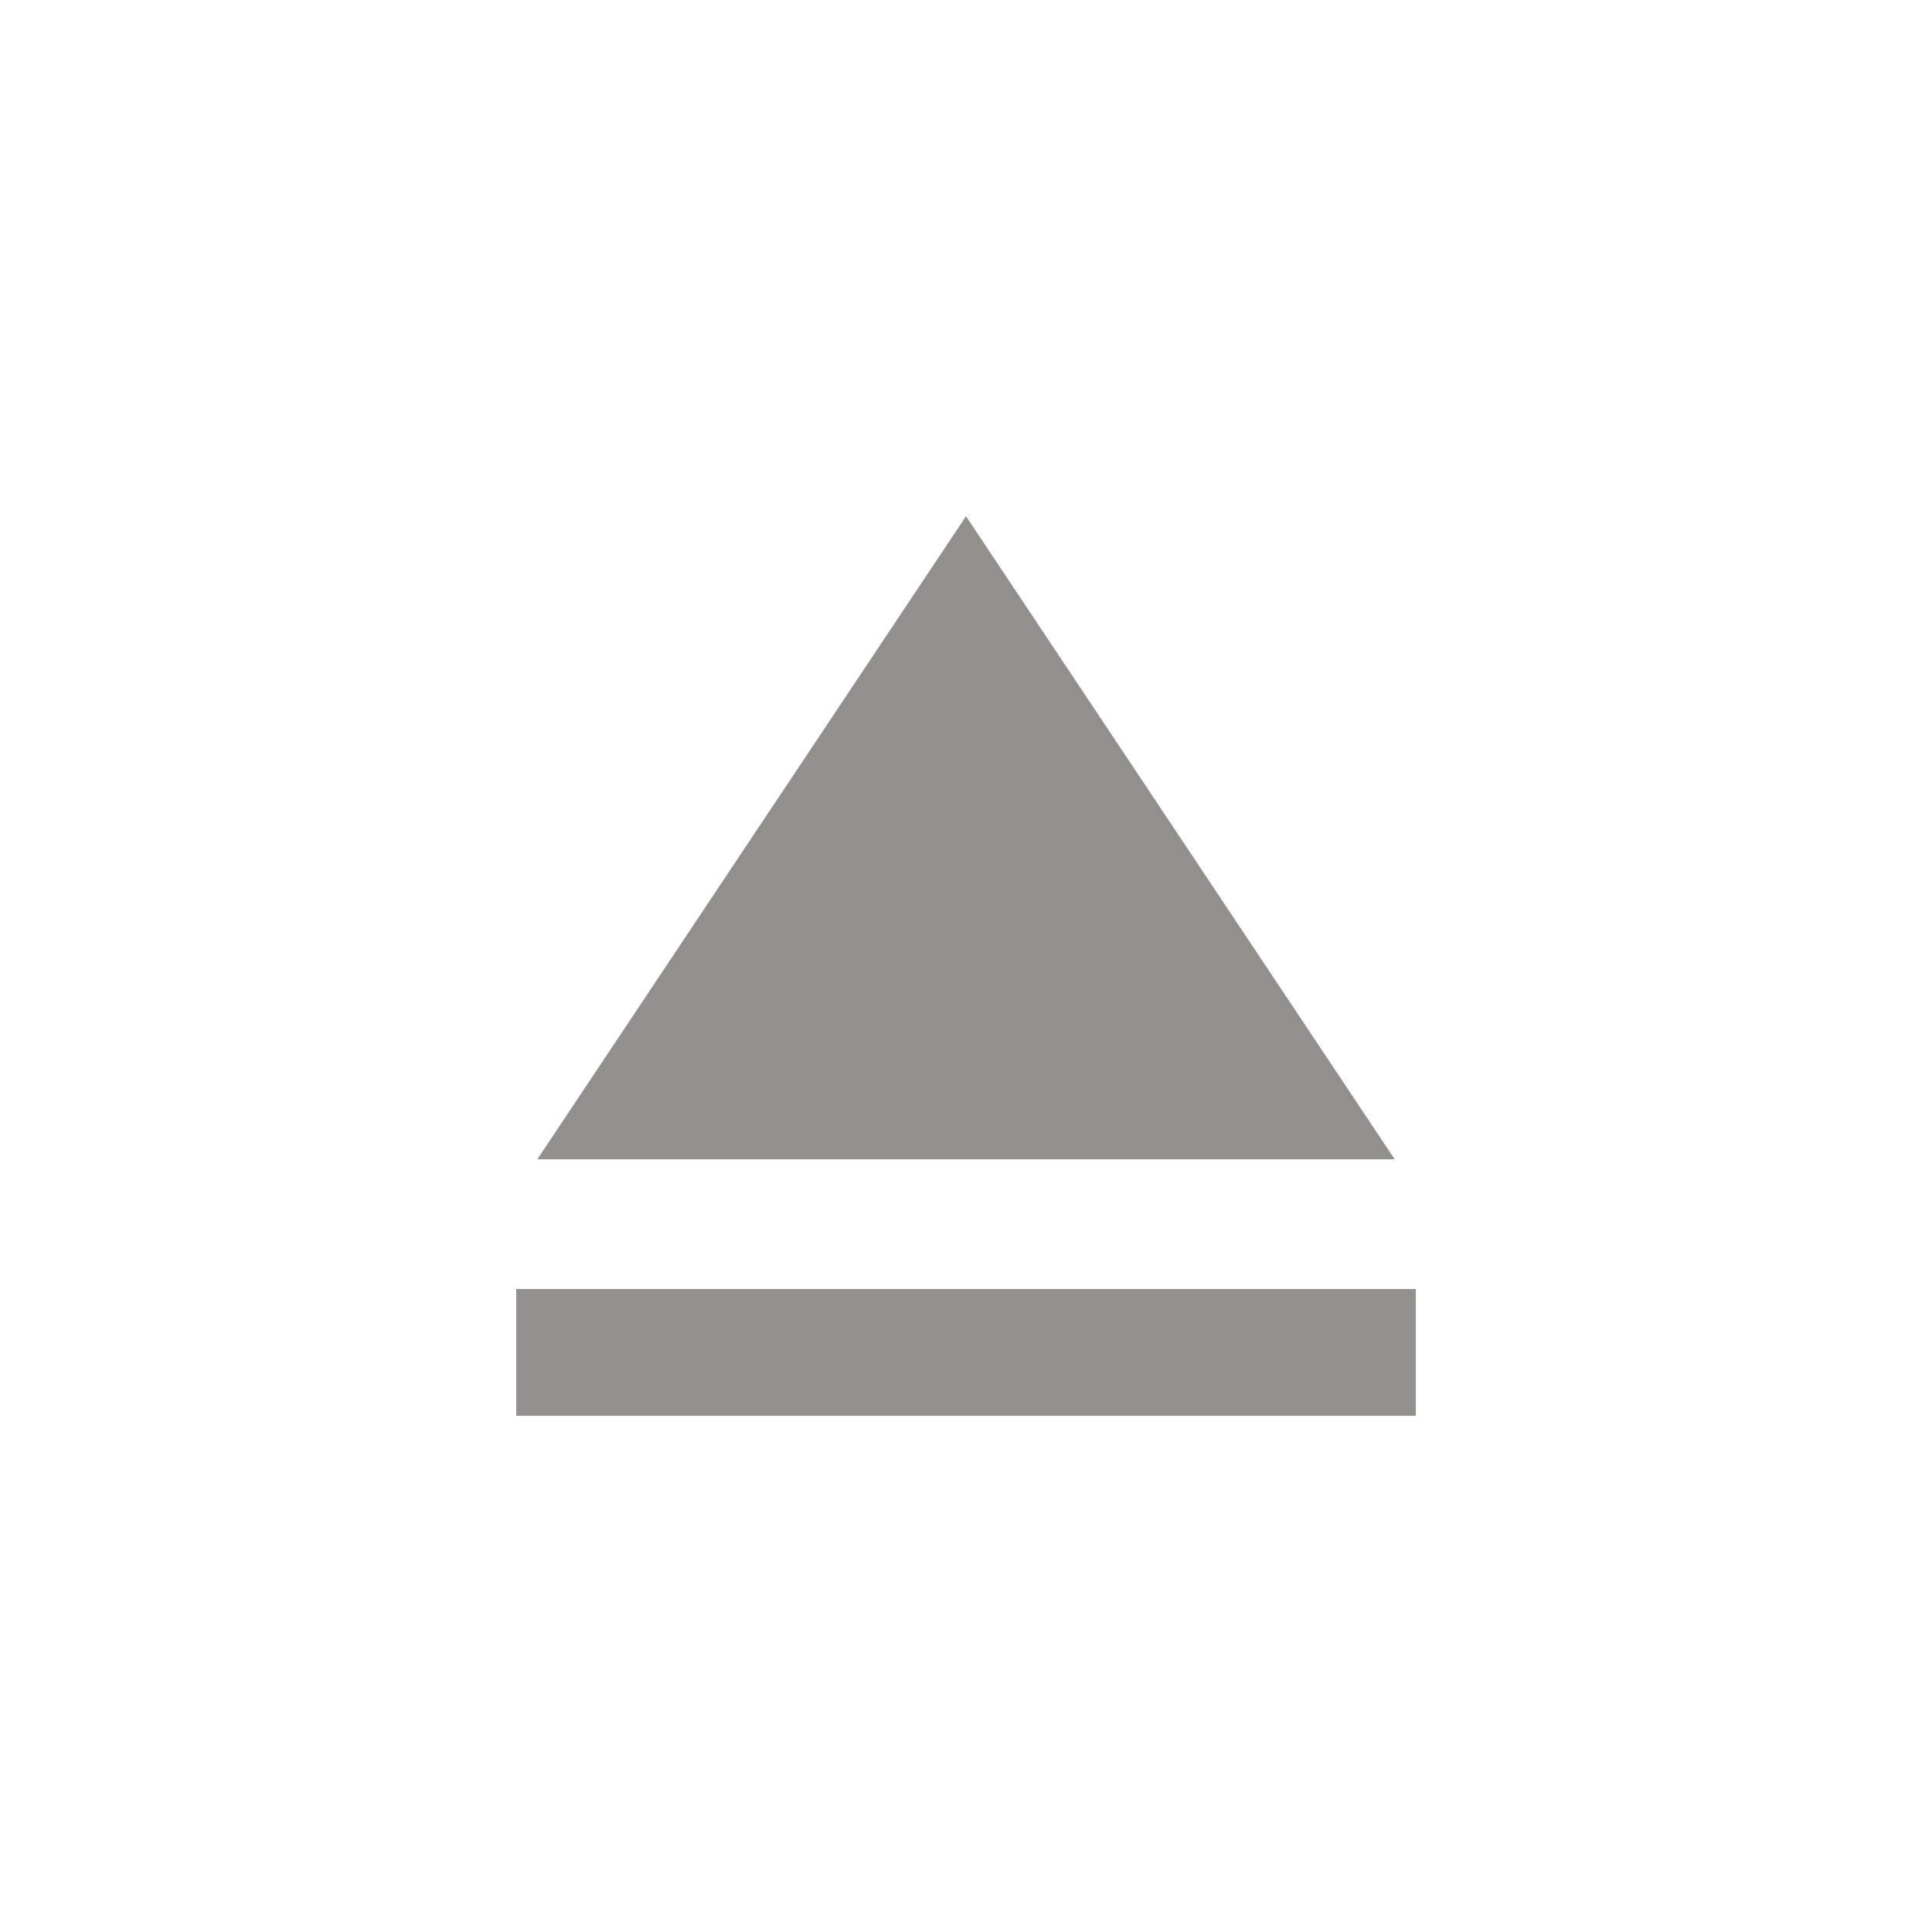 <!-- Generated by IcoMoon.io -->
<svg version="1.1" xmlns="http://www.w3.org/2000/svg" width="24" height="24" viewBox="0 0 24 24">
<title>eject</title>
<path fill="#91908d" d="M12 6.413l5.325 7.988h-10.65zM6.413 16.013h11.175v1.575h-11.175v-1.575z"></path>
</svg>
